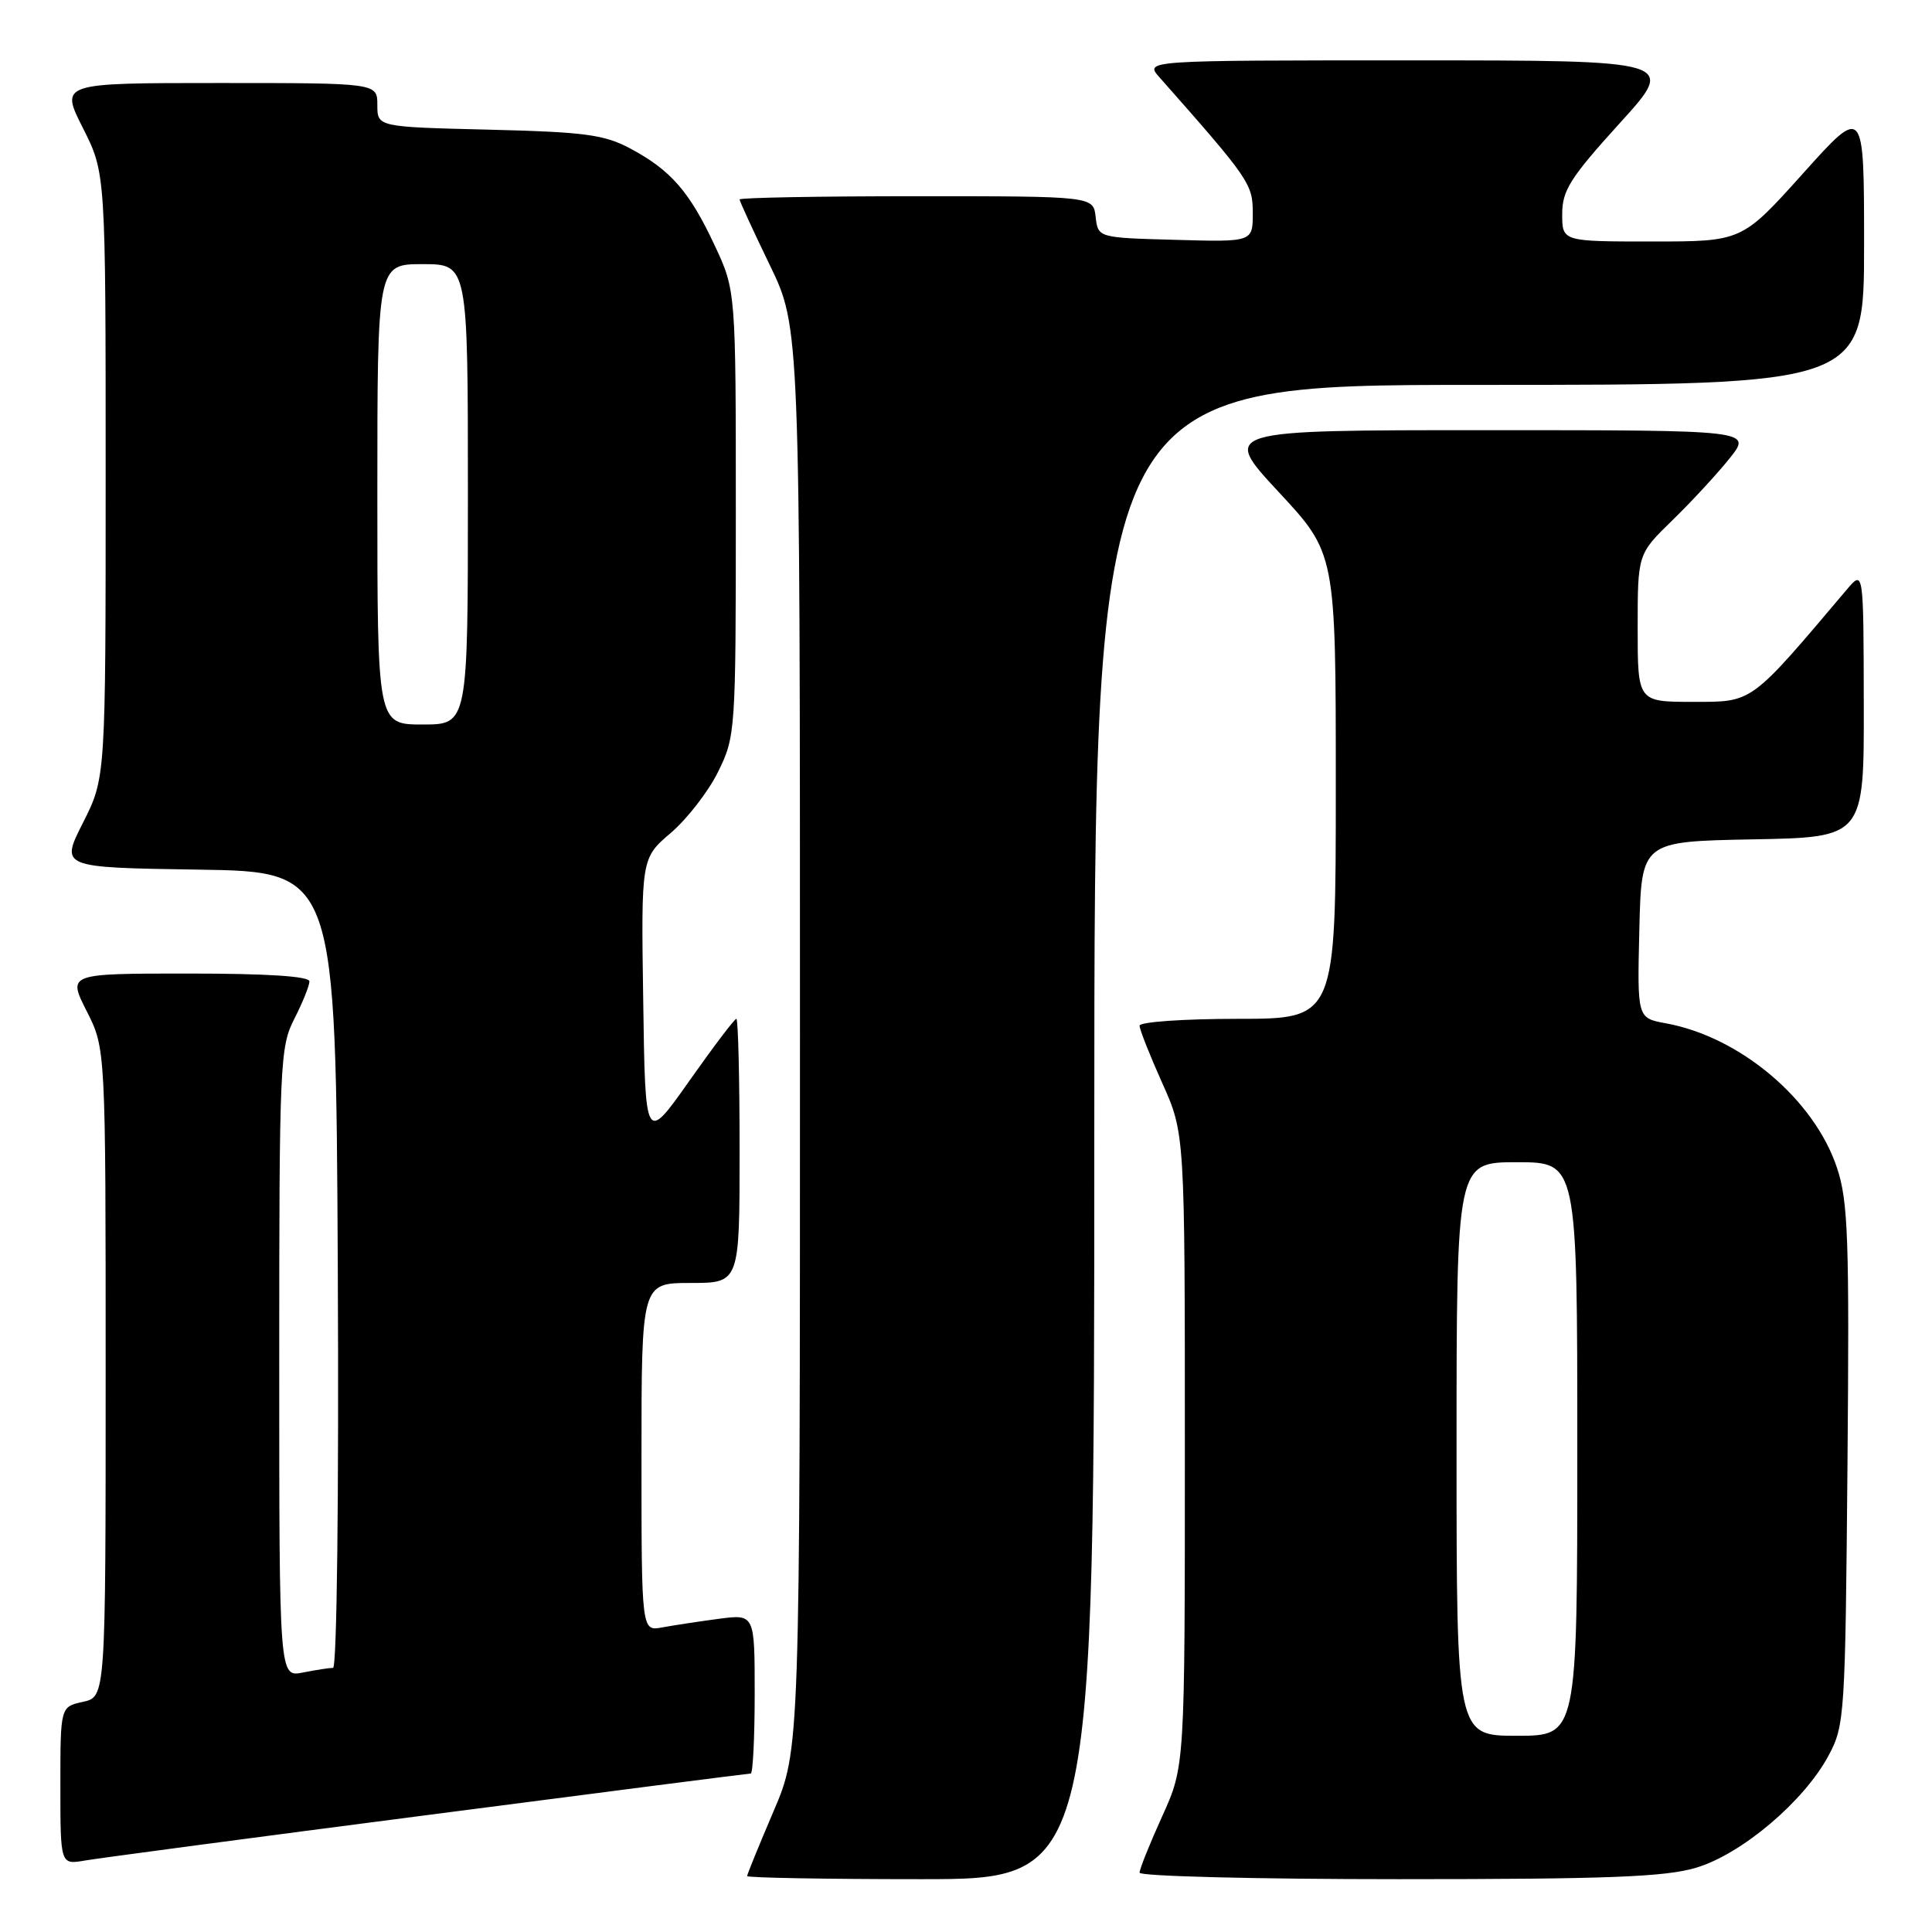 <?xml version="1.0" encoding="UTF-8" standalone="no"?>
<!DOCTYPE svg PUBLIC "-//W3C//DTD SVG 1.1//EN" "http://www.w3.org/Graphics/SVG/1.1/DTD/svg11.dtd" >
<svg xmlns="http://www.w3.org/2000/svg" xmlns:xlink="http://www.w3.org/1999/xlink" version="1.1" viewBox="0 0 256 256">
 <g >
 <path fill="currentColor"
d=" M 145.00 150.00 C 145.00 51.00 145.00 51.00 196.00 51.00 C 247.00 51.00 247.00 51.00 247.00 32.48 C 247.00 13.97 247.00 13.97 238.91 22.98 C 230.81 32.00 230.81 32.00 218.91 32.00 C 207.00 32.00 207.00 32.00 207.00 28.36 C 207.00 25.24 208.06 23.56 214.59 16.36 C 222.19 8.00 222.19 8.00 186.92 8.00 C 151.65 8.00 151.65 8.00 153.64 10.25 C 165.55 23.72 166.00 24.37 166.00 28.23 C 166.00 32.07 166.00 32.07 155.75 31.78 C 145.50 31.50 145.50 31.50 145.18 28.75 C 144.87 26.00 144.87 26.00 121.43 26.00 C 108.55 26.00 98.00 26.19 98.00 26.43 C 98.00 26.66 99.80 30.57 102.00 35.12 C 106.00 43.39 106.00 43.39 106.00 137.61 C 106.00 231.82 106.00 231.82 102.50 240.00 C 100.58 244.50 99.00 248.36 99.00 248.59 C 99.00 248.81 109.35 249.00 122.00 249.00 C 145.00 249.00 145.00 249.00 145.00 150.00 Z  M 224.72 247.49 C 230.76 245.70 239.06 238.68 242.30 232.61 C 244.43 228.64 244.51 227.33 244.80 194.16 C 245.06 164.08 244.89 159.18 243.41 154.74 C 240.40 145.68 230.56 137.38 220.72 135.59 C 216.94 134.90 216.94 134.90 217.22 123.20 C 217.50 111.50 217.50 111.50 232.25 111.22 C 247.00 110.95 247.00 110.95 246.96 93.22 C 246.93 75.50 246.93 75.50 244.71 78.12 C 231.84 93.34 232.31 93.00 224.35 93.00 C 217.00 93.00 217.00 93.00 217.00 83.21 C 217.00 73.42 217.00 73.42 221.58 68.96 C 224.10 66.51 227.52 62.81 229.17 60.75 C 232.17 57.00 232.17 57.00 197.00 57.00 C 161.83 57.00 161.83 57.00 169.41 65.17 C 177.00 73.33 177.00 73.33 177.00 104.17 C 177.00 135.00 177.00 135.00 164.00 135.00 C 156.85 135.00 151.00 135.41 151.00 135.91 C 151.00 136.41 152.35 139.82 154.00 143.50 C 157.00 150.19 157.00 150.19 157.00 192.12 C 157.00 234.04 157.00 234.04 154.00 240.66 C 152.35 244.30 151.00 247.66 151.00 248.14 C 151.00 248.61 166.44 249.00 185.32 249.00 C 213.01 249.00 220.62 248.71 224.72 247.49 Z  M 56.73 240.49 C 79.95 237.47 99.19 235.00 99.48 235.00 C 99.76 235.00 100.00 230.25 100.00 224.44 C 100.00 213.88 100.00 213.88 95.25 214.50 C 92.64 214.85 89.26 215.36 87.75 215.64 C 85.00 216.16 85.00 216.16 85.00 193.08 C 85.00 170.00 85.00 170.00 91.50 170.00 C 98.00 170.00 98.00 170.00 98.00 152.50 C 98.00 142.88 97.81 135.00 97.57 135.00 C 97.33 135.00 94.52 138.71 91.32 143.25 C 85.50 151.50 85.50 151.50 85.23 132.62 C 84.95 113.73 84.95 113.73 88.89 110.36 C 91.05 108.51 93.88 104.86 95.16 102.25 C 97.45 97.60 97.50 96.90 97.50 68.00 C 97.50 38.50 97.50 38.50 94.69 32.50 C 91.36 25.38 88.88 22.54 83.50 19.67 C 80.05 17.83 77.46 17.49 64.75 17.18 C 50.00 16.82 50.00 16.82 50.00 13.91 C 50.00 11.00 50.00 11.00 28.99 11.00 C 7.97 11.00 7.97 11.00 10.99 16.97 C 14.00 22.94 14.00 22.94 14.00 63.00 C 14.00 103.06 14.00 103.06 11.00 109.01 C 7.99 114.95 7.99 114.95 26.25 115.23 C 44.50 115.50 44.50 115.50 44.76 168.25 C 44.91 198.32 44.64 221.00 44.13 221.00 C 43.65 221.00 41.84 221.28 40.12 221.62 C 37.00 222.25 37.00 222.25 37.00 180.59 C 37.00 140.89 37.09 138.73 39.00 135.00 C 40.10 132.84 41.00 130.61 41.00 130.04 C 41.00 129.36 35.40 129.00 24.98 129.00 C 8.97 129.00 8.97 129.00 11.48 133.97 C 14.00 138.93 14.00 138.93 14.00 181.89 C 14.00 224.84 14.00 224.84 11.00 225.50 C 8.00 226.16 8.00 226.16 8.00 236.62 C 8.00 247.09 8.00 247.09 11.25 246.53 C 13.04 246.22 33.50 243.50 56.73 240.49 Z  M 193.00 192.00 C 193.00 154.00 193.00 154.00 201.00 154.00 C 209.00 154.00 209.00 154.00 209.00 192.00 C 209.00 230.00 209.00 230.00 201.00 230.00 C 193.00 230.00 193.00 230.00 193.00 192.00 Z  M 50.00 65.50 C 50.00 35.00 50.00 35.00 56.00 35.00 C 62.00 35.00 62.00 35.00 62.00 65.50 C 62.00 96.00 62.00 96.00 56.00 96.00 C 50.00 96.00 50.00 96.00 50.00 65.50 Z "/>
</g>
</svg>